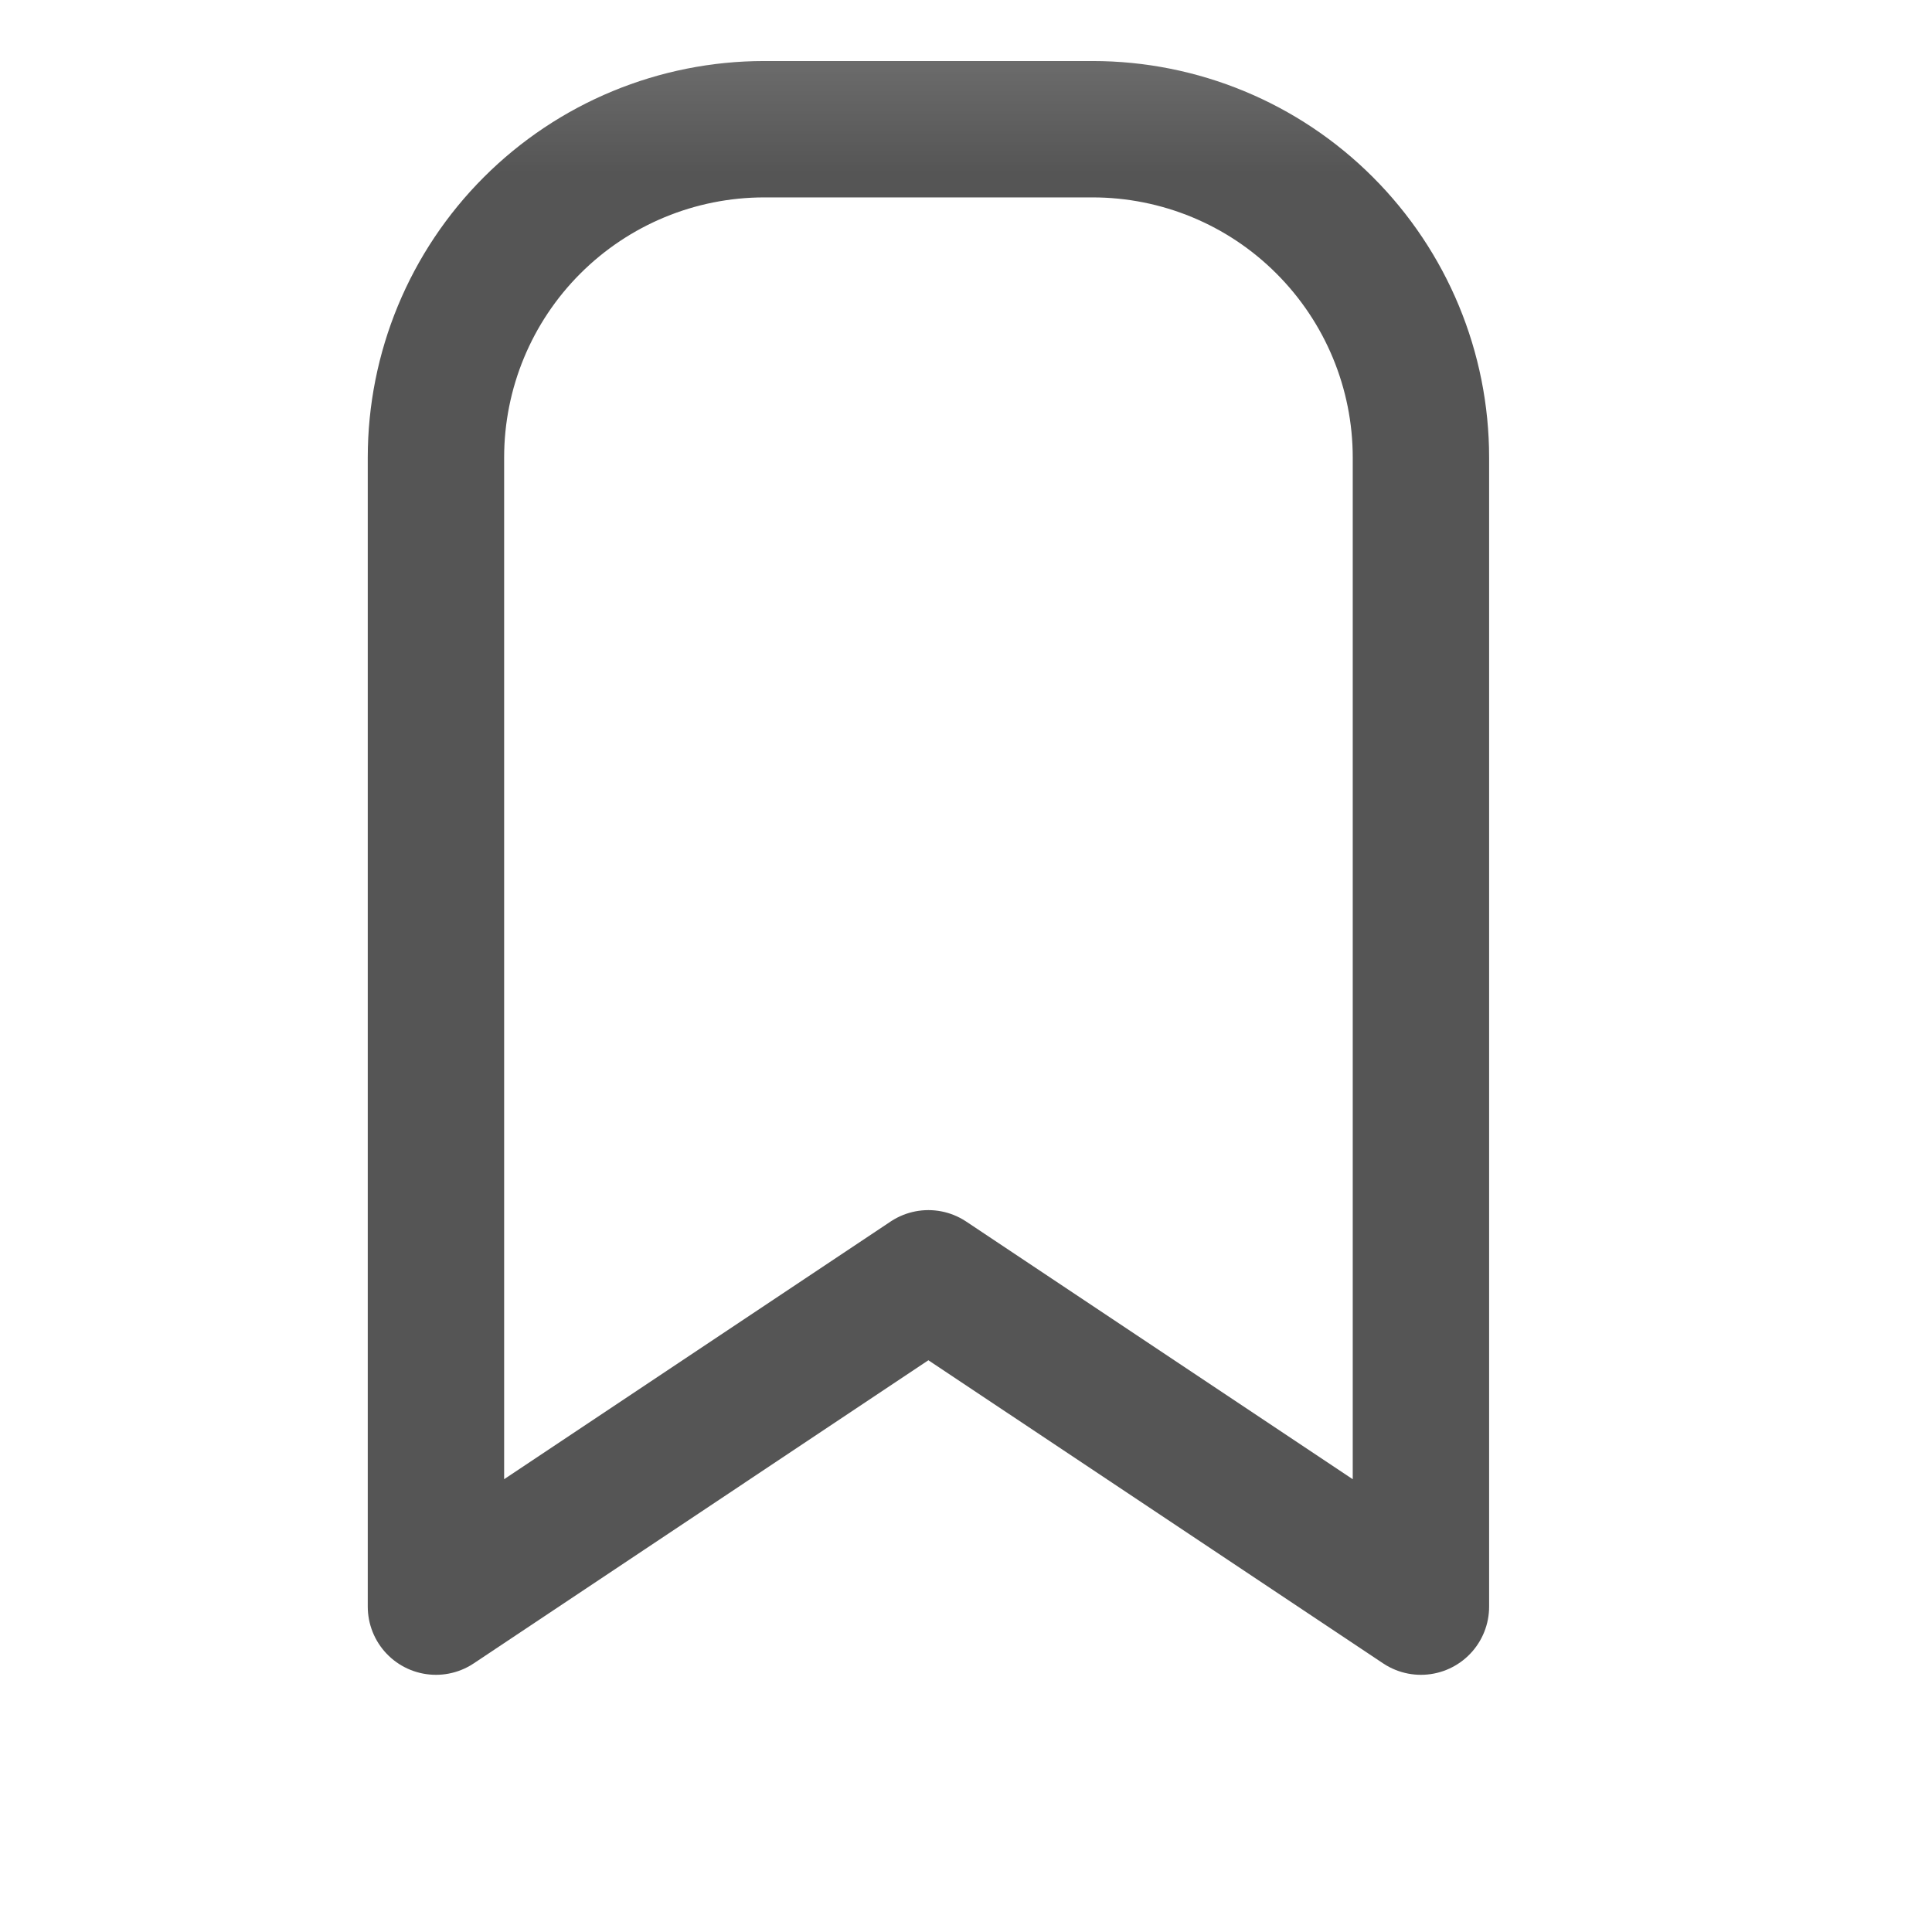 <svg width="17" height="17" viewBox="0 0 17 17" fill="none" xmlns="http://www.w3.org/2000/svg">
<mask id="mask0_2484_57394" style="mask-type:alpha" maskUnits="userSpaceOnUse" x="0" y="0" width="17" height="17">
<rect x="0.5" y="0.137" width="16" height="16" fill="#D9D9D9"/>
</mask>
<g mask="url(#mask0_2484_57394)">
<path d="M12.503 4.026V14.137L8.169 11.248L3.836 14.137V4.026C3.836 3.259 4.14 2.525 4.682 1.983C5.224 1.441 5.959 1.137 6.725 1.137H9.614C10.38 1.137 11.115 1.441 11.656 1.983C12.198 2.525 12.503 3.259 12.503 4.026Z" stroke="#555555" stroke-width="1.2" stroke-linecap="round" stroke-linejoin="round"/>
</g>
</svg>
